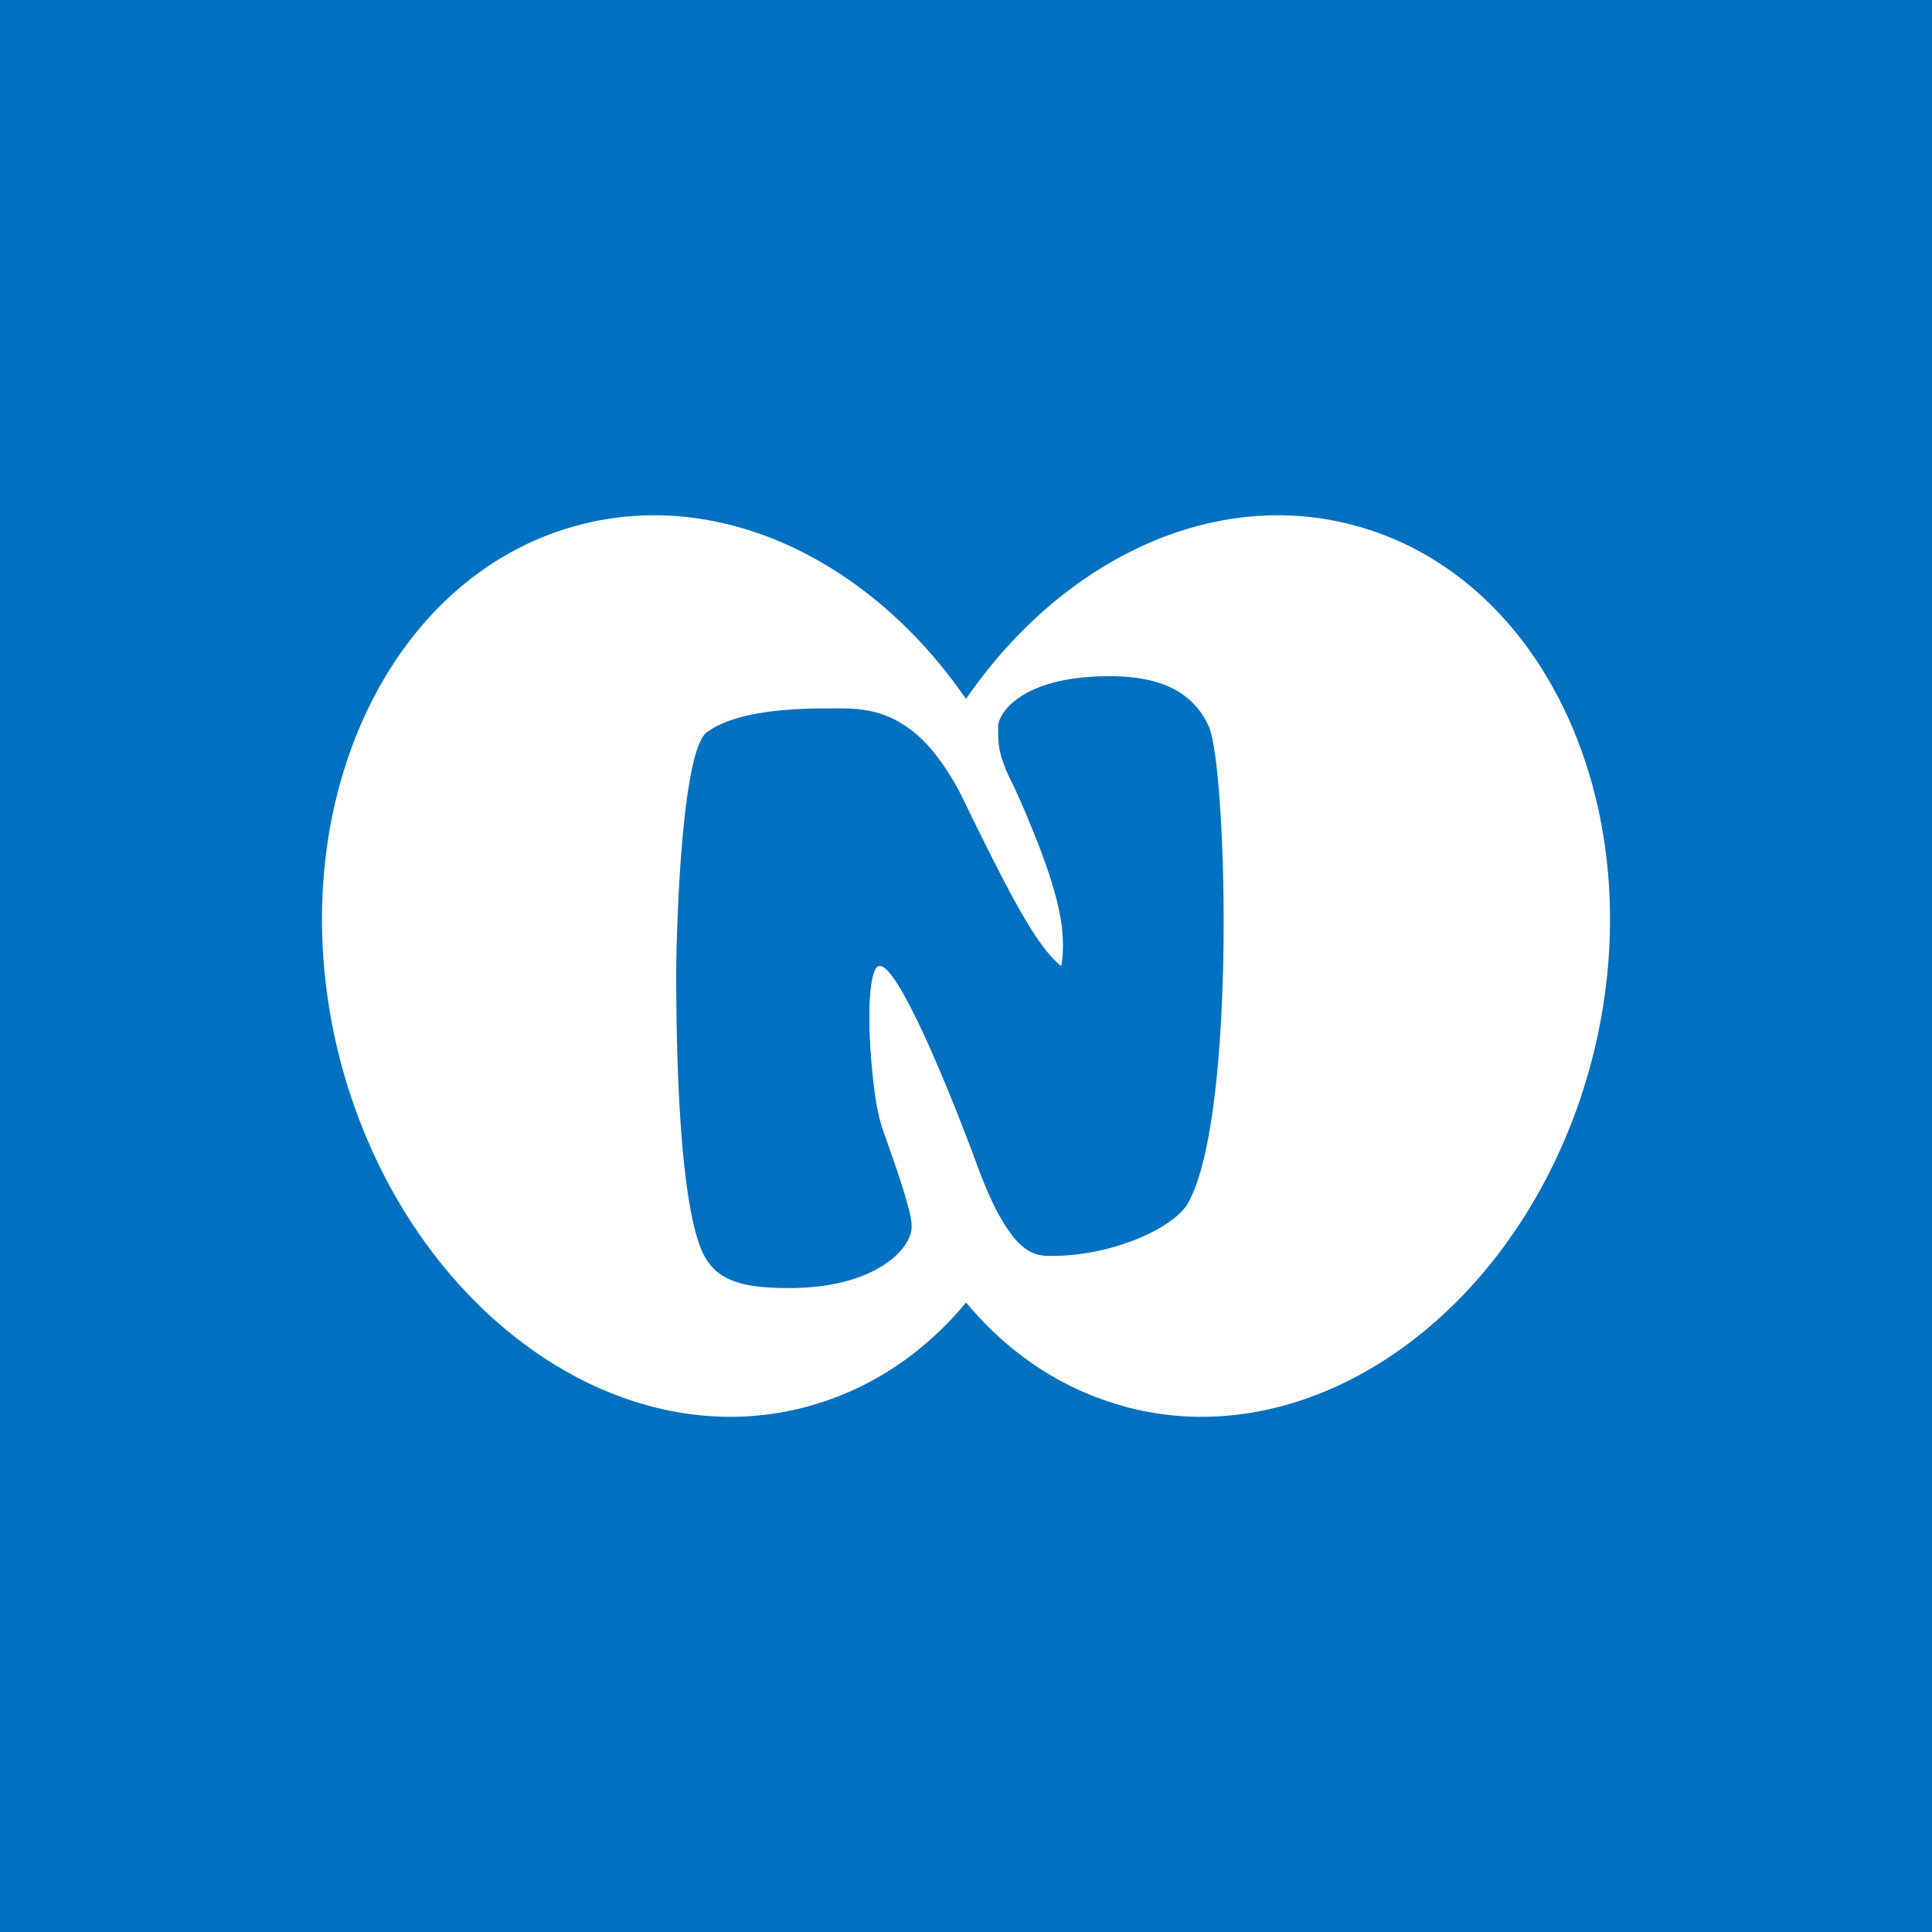 <svg xmlns="http://www.w3.org/2000/svg" width="24" height="24" fill="none" viewBox="0 0 24 24">
    <rect x="0" y="0" width="24" height="24" fill="#333333" stroke="none"/>
    <g clip-path="url(#NBLU__a)">
        <path fill="#0071C1" d="M24 0H0v24h24z"/>
        <path fill="#fff" d="M13.96 17.47c2.408.66 5.009-1.257 5.809-4.281.792-3.017-.516-6.001-2.929-6.658-1.99-.545-4.112.67-5.24 2.814a3 3 0 0 1 .392.635c.608 1.249.904 1.788 1.192 2.02a1.6 1.6 0 0 0 .016-.372c-.02-.436-.256-1.084-.6-1.844-.205-.39-.202-.565-.2-.717v-.043c0-.164.296-.624 1.376-.624.54 0 1.016.132 1.24.624.224.496.348 4.837-.256 5.917-.16.3-.92.66-1.688.66h-.017c-.19.001-.5.003-.903-1.084C11.74 13.397 11.148 12 10.928 12c-.088 0-.122.272-.128.571 0 .496.054.979.159 1.436l.077.22c.086.244.195.552.25.781.53 1.213 1.462 2.13 2.674 2.46"/>
        <path fill="#fff" d="M10.04 17.47c-2.408.66-5.009-1.257-5.809-4.281-.792-3.017.516-6.001 2.929-6.658 2.023-.554 4.181.71 5.294 2.92q.043.135.146.333.075.167.144.327a7 7 0 0 1 .43 1.881c-.285-.236-.581-.778-1.182-2.012-.57-1.189-1.205-1.184-1.644-1.18h-.068c-.444 0-1.145.032-1.497.296H8.78c-.28.212-.368 2-.38 2.957 0 2.172.16 3.124.32 3.488.16.36.476.46 1.08.46 1.08 0 1.525-.492 1.525-.76 0-.199-.167-.67-.288-1.013-.037-.105-.07-.198-.092-.267-.096-.296-.144-.972-.144-1.3 0-.332.032-.66.128-.66.22 0 .812 1.396 1.224 2.516.15.402.286.655.408.814-.546 1.053-1.418 1.838-2.52 2.138"/>
    </g>
    <defs>
        <clipPath id="NBLU__a">
            <path fill="#fff" d="M0 0h24v24H0z"/>
        </clipPath>
    </defs>
</svg>

